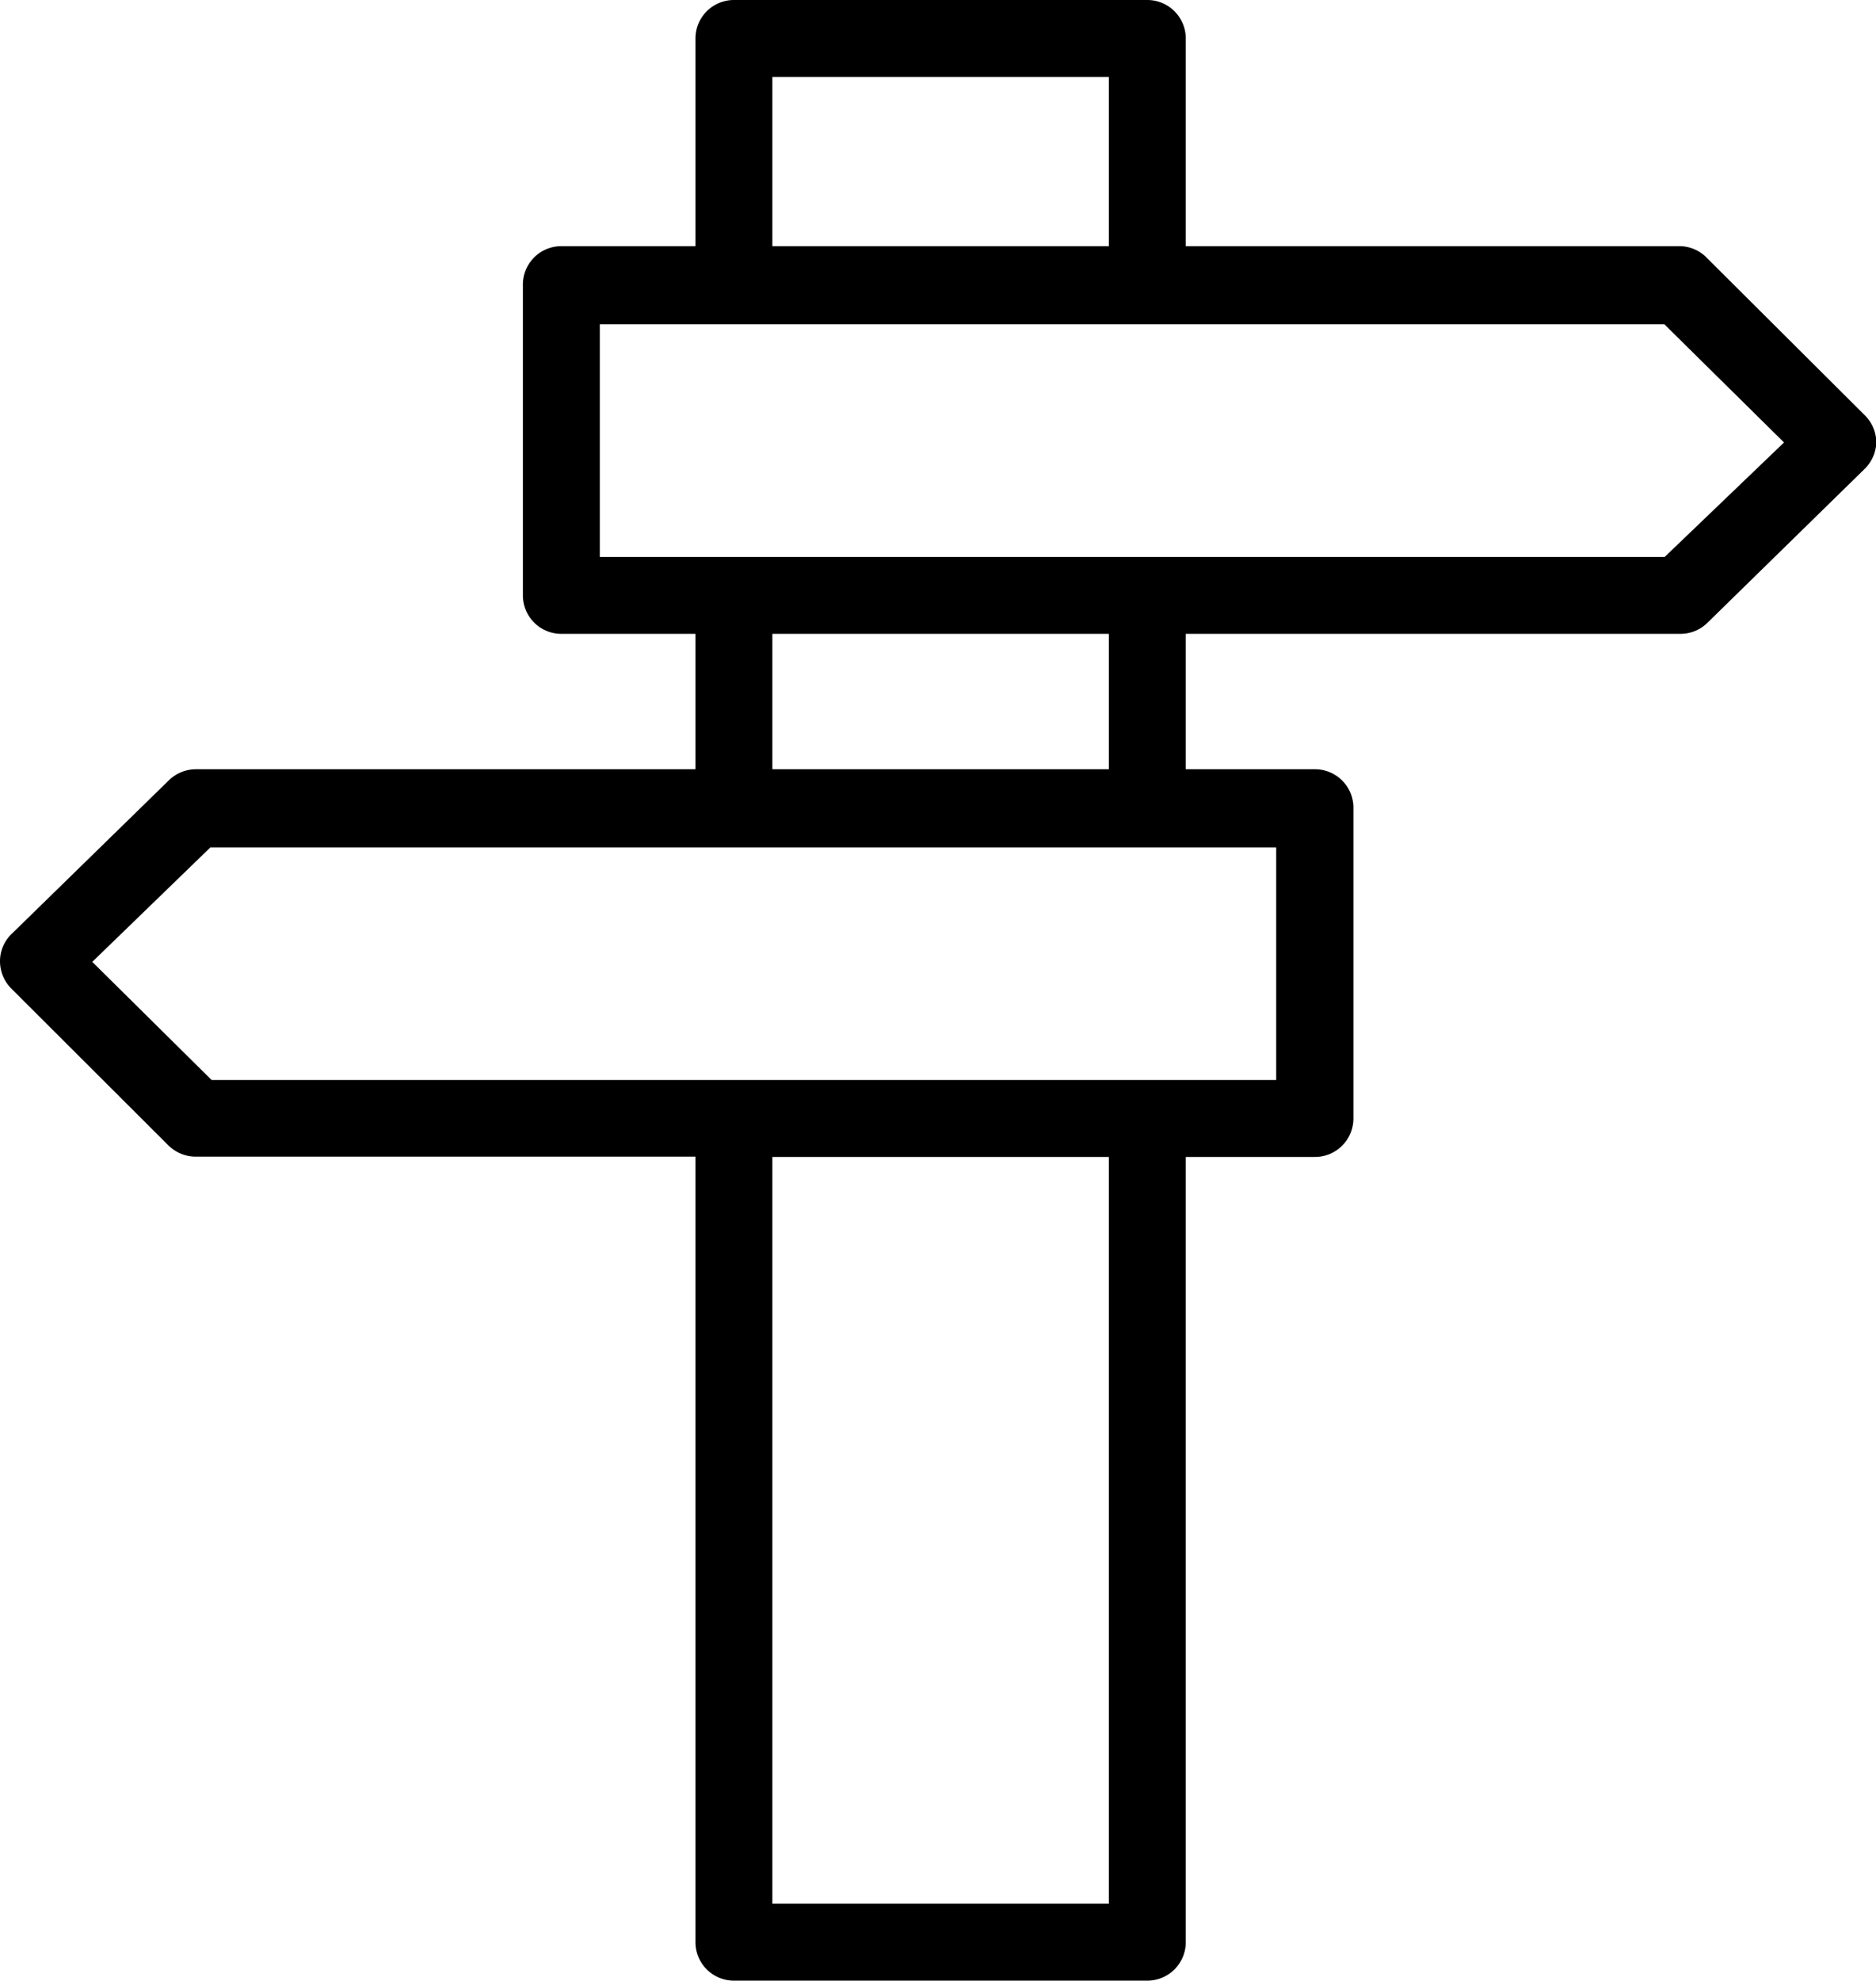 <svg xmlns="http://www.w3.org/2000/svg" viewBox="0 0 60.99 64.37"><title>trail</title><g id="Layer_2" data-name="Layer 2"><g id="Icons"><path id="trail" d="M60.63,13.5,55.51,8.4A1.25,1.25,0,0,0,54.63,8H38.55V1.25A1.25,1.25,0,0,0,37.3,0H23.86a1.25,1.25,0,0,0-1.25,1.25V8H18.25A1.25,1.25,0,0,0,17,9.29V19.35a1.25,1.25,0,0,0,1.25,1.25h4.36V25H6.37a1.26,1.26,0,0,0-.87.35l-5.12,5a1.23,1.23,0,0,0-.38.88,1.26,1.26,0,0,0,.37.9l5.11,5.1a1.27,1.27,0,0,0,.89.36H22.61V63.12a1.25,1.25,0,0,0,1.25,1.25H37.3a1.25,1.25,0,0,0,1.25-1.25V37.6h4.19A1.25,1.25,0,0,0,44,36.35V26.29A1.25,1.25,0,0,0,42.74,25H38.55V20.6H54.63a1.25,1.25,0,0,0,.87-.35l5.11-5A1.27,1.27,0,0,0,61,14.4,1.25,1.25,0,0,0,60.63,13.5ZM25.11,2.5H36.05V8H25.11ZM36.05,61.87H25.11V37.6H36.05Zm5.44-34.33V35.1H6.88L3,31.26l3.84-3.72H41.49ZM25.11,25V20.6H36.05V25Zm0-14.5H36.05M19.5,18.1V10.54H54.11L58,14.38,54.12,18.1Zm16.55,0H25.11"/></g></g></svg>